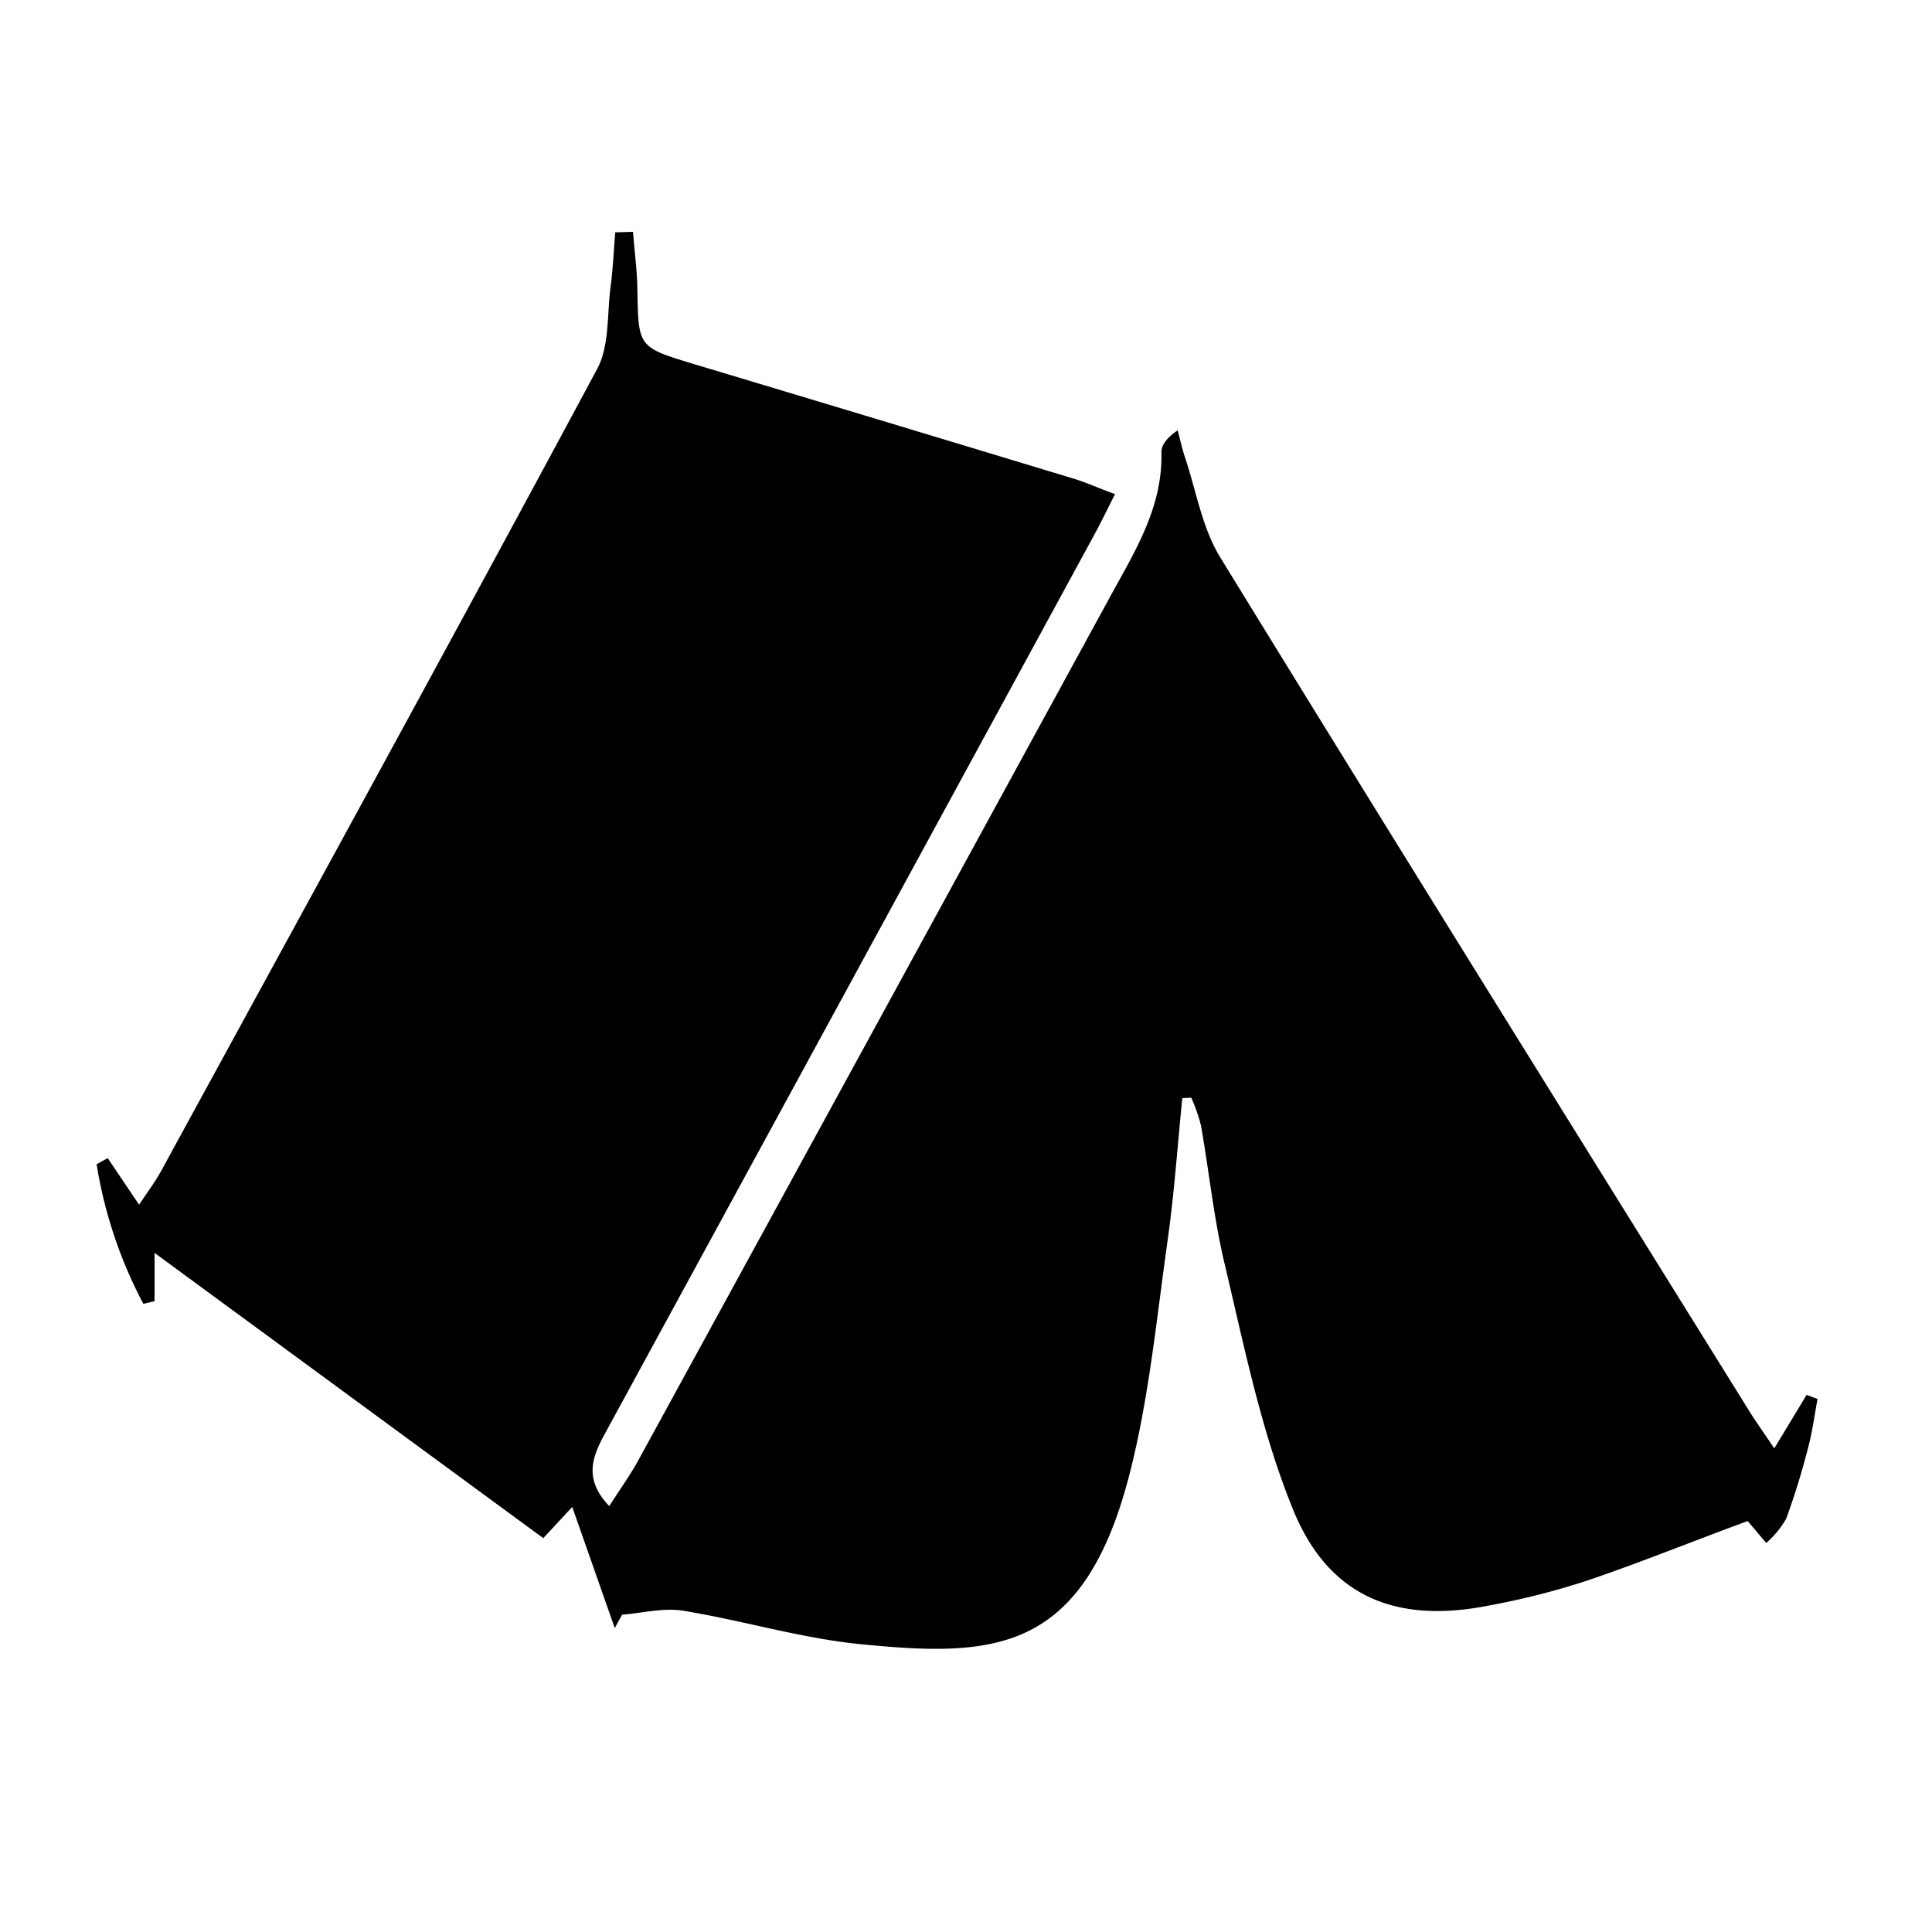 <svg id="Layer_1" data-name="Layer 1" xmlns="http://www.w3.org/2000/svg" viewBox="0 0 200 200"><g id="qXSalf.tif"><path d="M122.39,113.68c-.5,5-.84,9.95-1.54,14.88-1.13,8-1.9,16.09-3.88,23.88-4.79,18.84-14.18,19.11-27.84,17.77-6.2-.61-12.26-2.47-18.43-3.47-2-.33-4.2.25-6.3.41l-.76,1.39L59.24,156l-3,3.23L16,129.7v5l-1.16.27A46.66,46.66,0,0,1,10,120.52l1.15-.63,3.25,4.82c.87-1.32,1.7-2.41,2.34-3.6C31.81,93.5,46.94,65.91,61.82,38.19c1.31-2.45,1-5.76,1.41-8.68.23-1.81.31-3.64.46-5.46L65.53,24c.15,2,.42,3.95.45,5.93.1,6,.07,6,5.76,7.73q19.68,5.91,39.34,11.87c1.34.4,2.63,1,4.35,1.62-.81,1.59-1.41,2.84-2.07,4.06Q88,101.83,62.61,148.43c-1.35,2.47-2.17,4.72.46,7.48,1.09-1.71,2.19-3.23,3.08-4.87q24.52-44.83,49-89.69c2.52-4.59,5.22-9,5.08-14.54,0-.75.57-1.51,1.68-2.26.24.9.44,1.82.73,2.7,1.18,3.51,1.79,7.37,3.68,10.45,18.1,29.49,36.41,58.85,54.68,88.24.74,1.2,1.57,2.34,2.67,4l3.35-5.54,1.13.42c-.31,1.65-.52,3.32-.95,4.94a76.77,76.77,0,0,1-2.3,7.47,10,10,0,0,1-2.06,2.5l-1.92-2.27c-5.47,2-11,4.26-16.7,6.19A78,78,0,0,1,154,166.23c-9.59,1.87-16.51-1-20.16-10-3.25-8-5-16.66-7-25.11-1.17-4.8-1.66-9.76-2.52-14.63a17.9,17.9,0,0,0-1-2.86Z"/></g></svg>